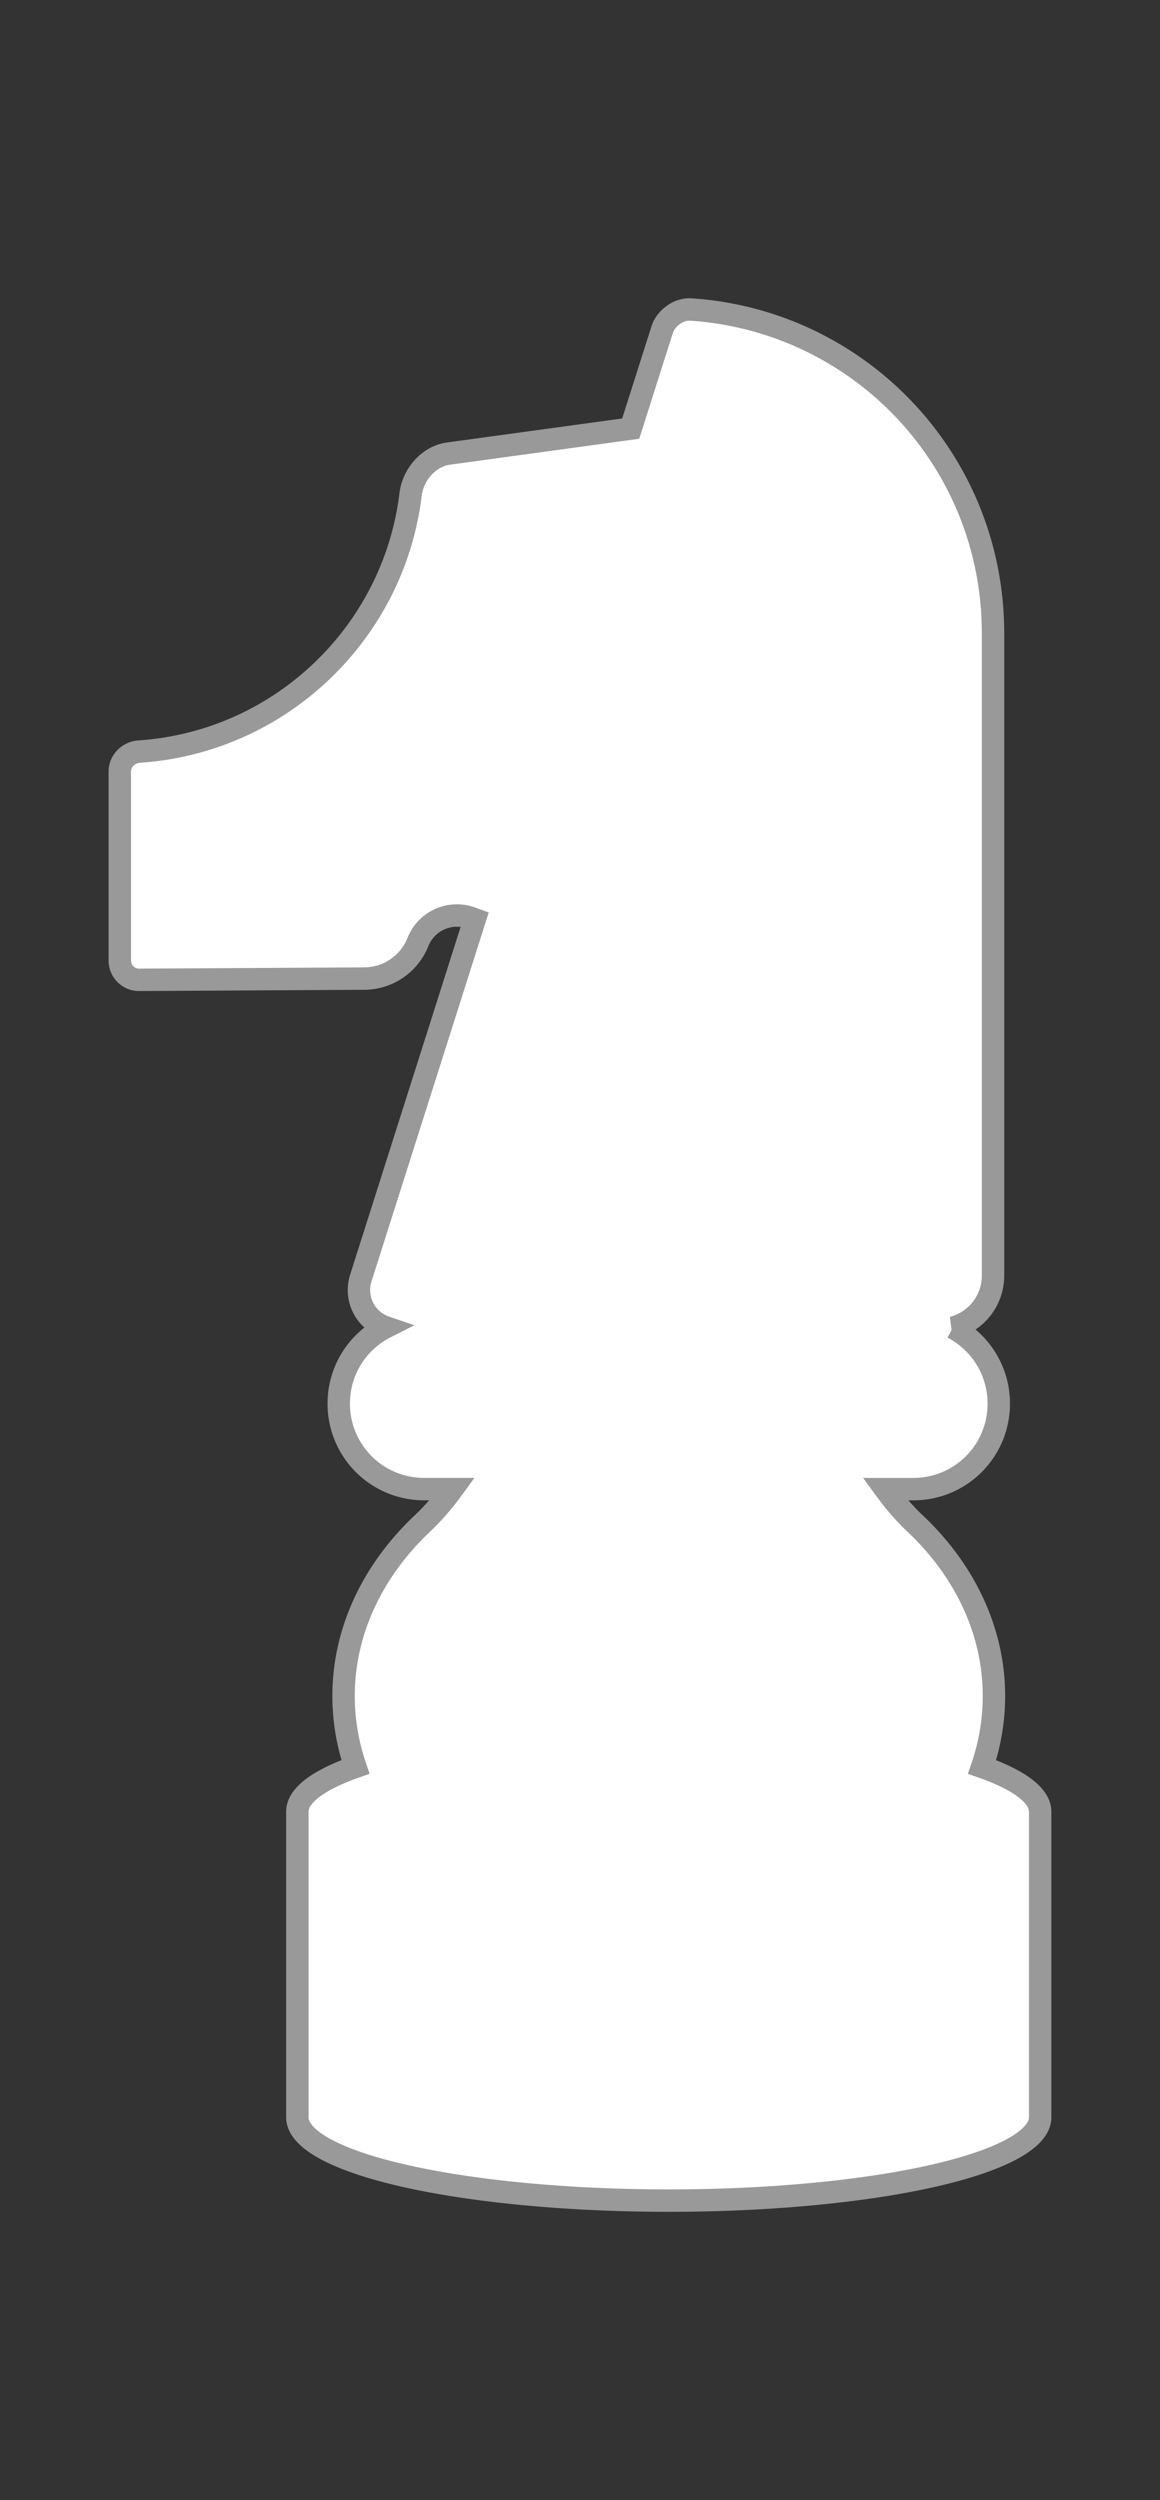 <?xml version="1.0" encoding="UTF-8" standalone="no"?>
<!-- Created with Inkscape (http://www.inkscape.org/) -->

<svg
   width="46.599mm"
   height="100.374mm"
   viewBox="0 0 46.599 100.374"
   version="1.1"
   id="svg1"
   xmlns="http://www.w3.org/2000/svg"
   xmlns:svg="http://www.w3.org/2000/svg">
  <rect x="0" y="0" width="46.599" height="100.374" fill="#333333" stroke="none"/>
  <defs
     id="defs1" />
  <g
     id="layer1"
     transform="translate(-667,0.374)">
    <path
       id="path20"
       style="fill:#ffffff;stroke:#999999;stroke-width:0.9;stroke-linecap:round;stroke-dasharray:none"
       d="m 694.656,12.051 c -0.457,0.017 -0.917,0.377 -1.056,0.811 l -1.263,3.973 -7.328,1.004 c -0.788,0.108 -1.418,0.843 -1.514,1.633 -0.677,5.574 -5.242,9.95 -10.905,10.331 -0.429,0.029 -0.778,0.375 -0.778,0.805 v 7.584 a 0.774,0.774 0 0 0 0.778,0.774 l 8.992,-0.05 a 2.334,2.334 0 0 0 2.2,-1.45 1.684,1.684 0 0 1 2.141,-0.983 l 0.15,0.054 -4.579,14.406 a 1.579,1.579 0 0 0 0.996,1.973 c -1.118,0.564 -1.882,1.722 -1.882,3.065 0,1.901 1.531,3.432 3.432,3.432 h 1.133 c -0.385,0.527 -0.805,1.005 -1.204,1.381 -2.021,1.904 -3.167,4.354 -3.167,6.922 0,0.988 0.166,1.944 0.477,2.851 a 14.92,3.347 0 0 0 -2.334,1.797 v 12.27 a 14.92,3.347 0 0 0 14.92,3.346 14.92,3.347 0 0 0 14.92,-3.346 14.92,3.347 0 0 0 0,-0.002 v -12.265 a 14.92,3.347 0 0 0 0,-0.002 14.92,3.347 0 0 0 -2.334,-1.797 c 0.311,-0.907 0.477,-1.863 0.477,-2.851 4e-5,-2.567 -1.145,-5.017 -3.167,-6.922 -0.4,-0.376 -0.82,-0.854 -1.204,-1.381 h 1.133 c 1.901,0 3.432,-1.531 3.432,-3.432 0,-1.331 -0.75,-2.479 -1.851,-3.049 a 2.158,2.158 0 0 0 1.62,-2.09 V 25.049 c 0,-6.92 -5.343,-12.547 -12.146,-12.997 -0.03,-0.002 -0.061,-0.002 -0.091,-10e-4 z" />
  </g>
</svg>
